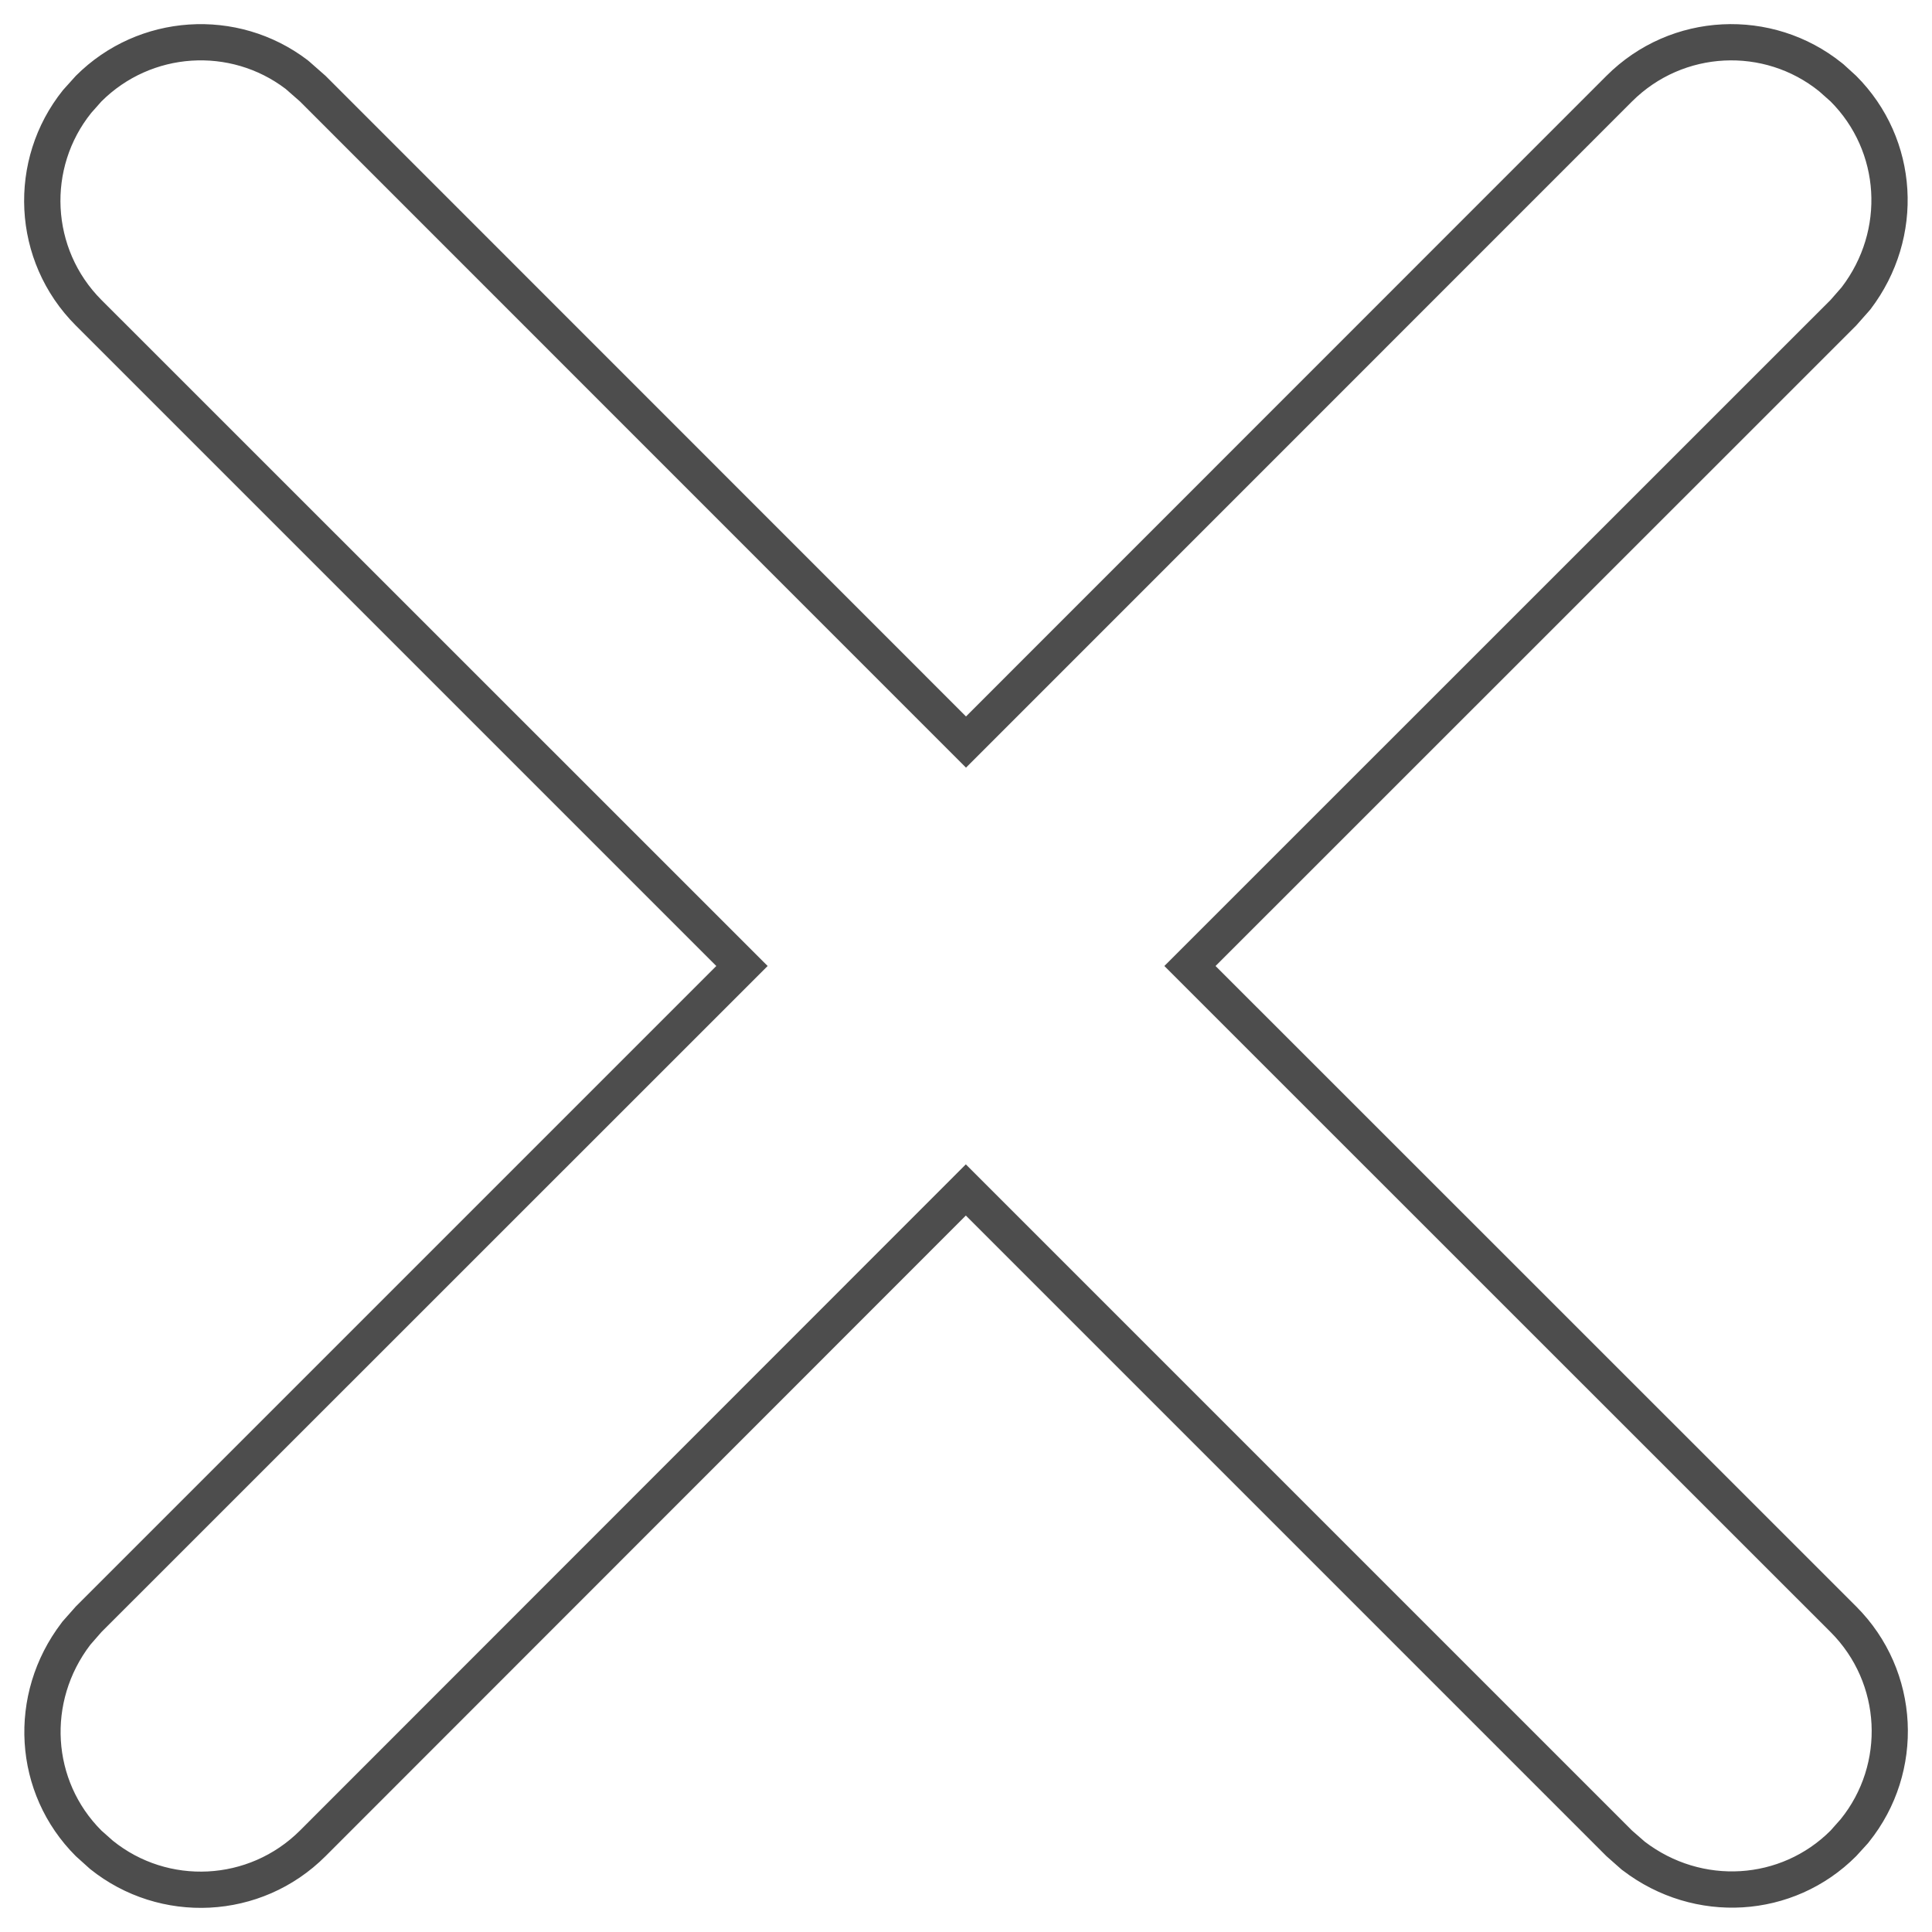<svg width="12" height="12" viewBox="0 0 12 12" fill="none" xmlns="http://www.w3.org/2000/svg">
<path fill-rule="evenodd" clip-rule="evenodd" d="M0.471 0.471C0.86 0.082 1.476 0.043 1.91 0.373L1.922 0.383L2.022 0.471L6 4.45L9.978 0.471C10.378 0.071 11.009 0.045 11.44 0.391L11.45 0.399L11.529 0.471C11.92 0.862 11.956 1.477 11.618 1.921L11.613 1.927L11.529 2.022L7.55 6L11.529 9.978C11.929 10.378 11.955 11.009 11.609 11.44L11.601 11.45L11.529 11.529C11.139 11.92 10.523 11.956 10.08 11.618L10.073 11.613L9.978 11.529L5.999 7.55L2.022 11.529C1.622 11.929 0.991 11.955 0.56 11.609L0.551 11.601L0.471 11.529C0.08 11.139 0.044 10.523 0.382 10.08L0.387 10.073L0.471 9.978L4.449 6L0.471 2.022C0.471 2.022 0.471 2.022 0.471 2.022C0.071 1.622 0.045 0.991 0.391 0.56L0.399 0.551L0.471 0.471ZM4.768 6L0.63 10.137L0.561 10.216C0.29 10.571 0.321 11.061 0.63 11.37L0.701 11.433C1.043 11.709 1.545 11.687 1.863 11.37L5.999 7.232L10.137 11.37L10.216 11.439C10.571 11.71 11.061 11.679 11.37 11.37L11.433 11.299C11.709 10.957 11.688 10.455 11.37 10.137L7.232 6L11.37 1.863L11.439 1.784C11.71 1.429 11.679 0.94 11.37 0.63L11.299 0.567C10.957 0.291 10.455 0.313 10.137 0.63L6 4.768L1.863 0.63L1.774 0.552C1.429 0.29 0.94 0.321 0.63 0.63L0.567 0.701C0.292 1.043 0.313 1.545 0.63 1.863L4.768 6Z" fill="#4D4D4D"/>
</svg>
